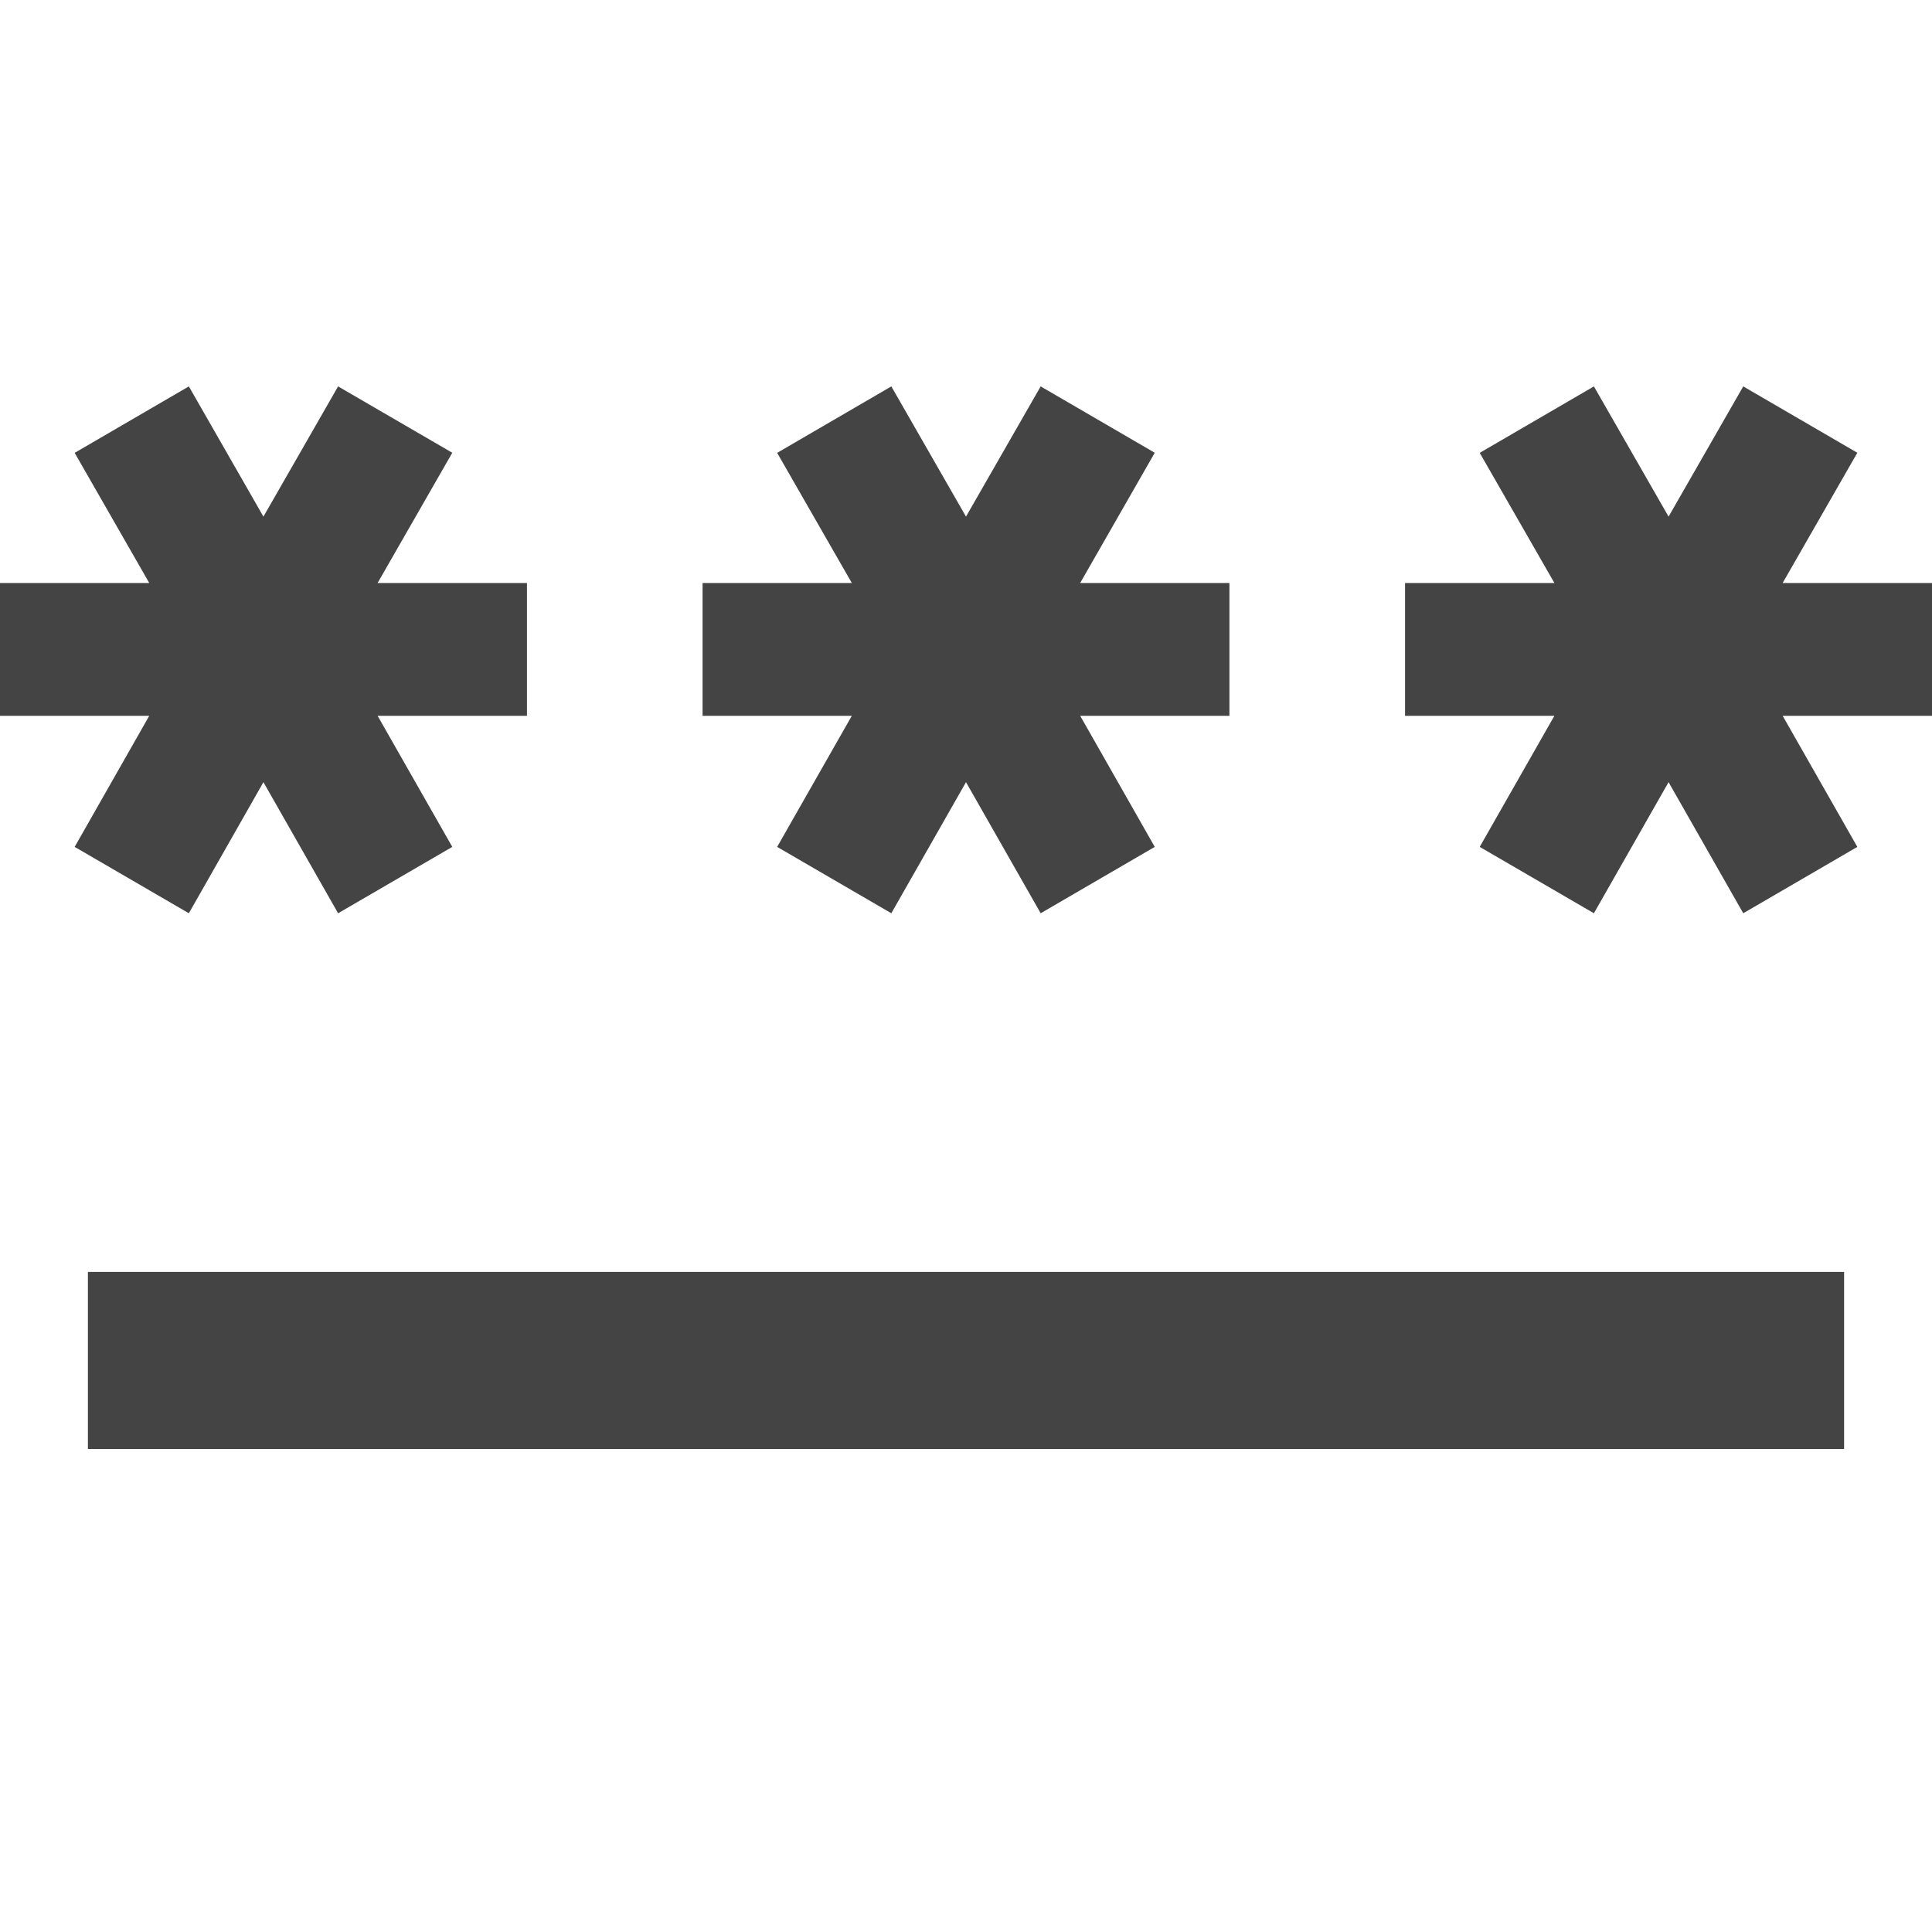 <svg width="20" height="20" fill="none" xmlns="http://www.w3.org/2000/svg"><path d="M.91 13.167h18.18V15H.91v-1.833Zm1.045-3.713.772-1.357.773 1.357 1.182-.687-.773-1.357h1.546V6.035H3.909l.773-1.348L3.5 4l-.773 1.348L1.955 4l-1.182.688.772 1.347H0V7.41h1.545L.773 8.767l1.182.687Zm6.09-.687 1.182.687L10 8.097l.773 1.357 1.181-.687-.772-1.357h1.545V6.035h-1.545l.772-1.348L10.773 4 10 5.348 9.227 4l-1.182.688.773 1.347H7.273V7.41h1.545l-.773 1.357ZM20 6.035h-1.546l.773-1.348L18.046 4l-.773 1.348L16.5 4l-1.182.688.773 1.347h-1.546V7.41h1.546l-.773 1.357 1.182.687.773-1.357.773 1.357 1.181-.687-.773-1.357H20V6.035Z" fill="#444"/></svg>